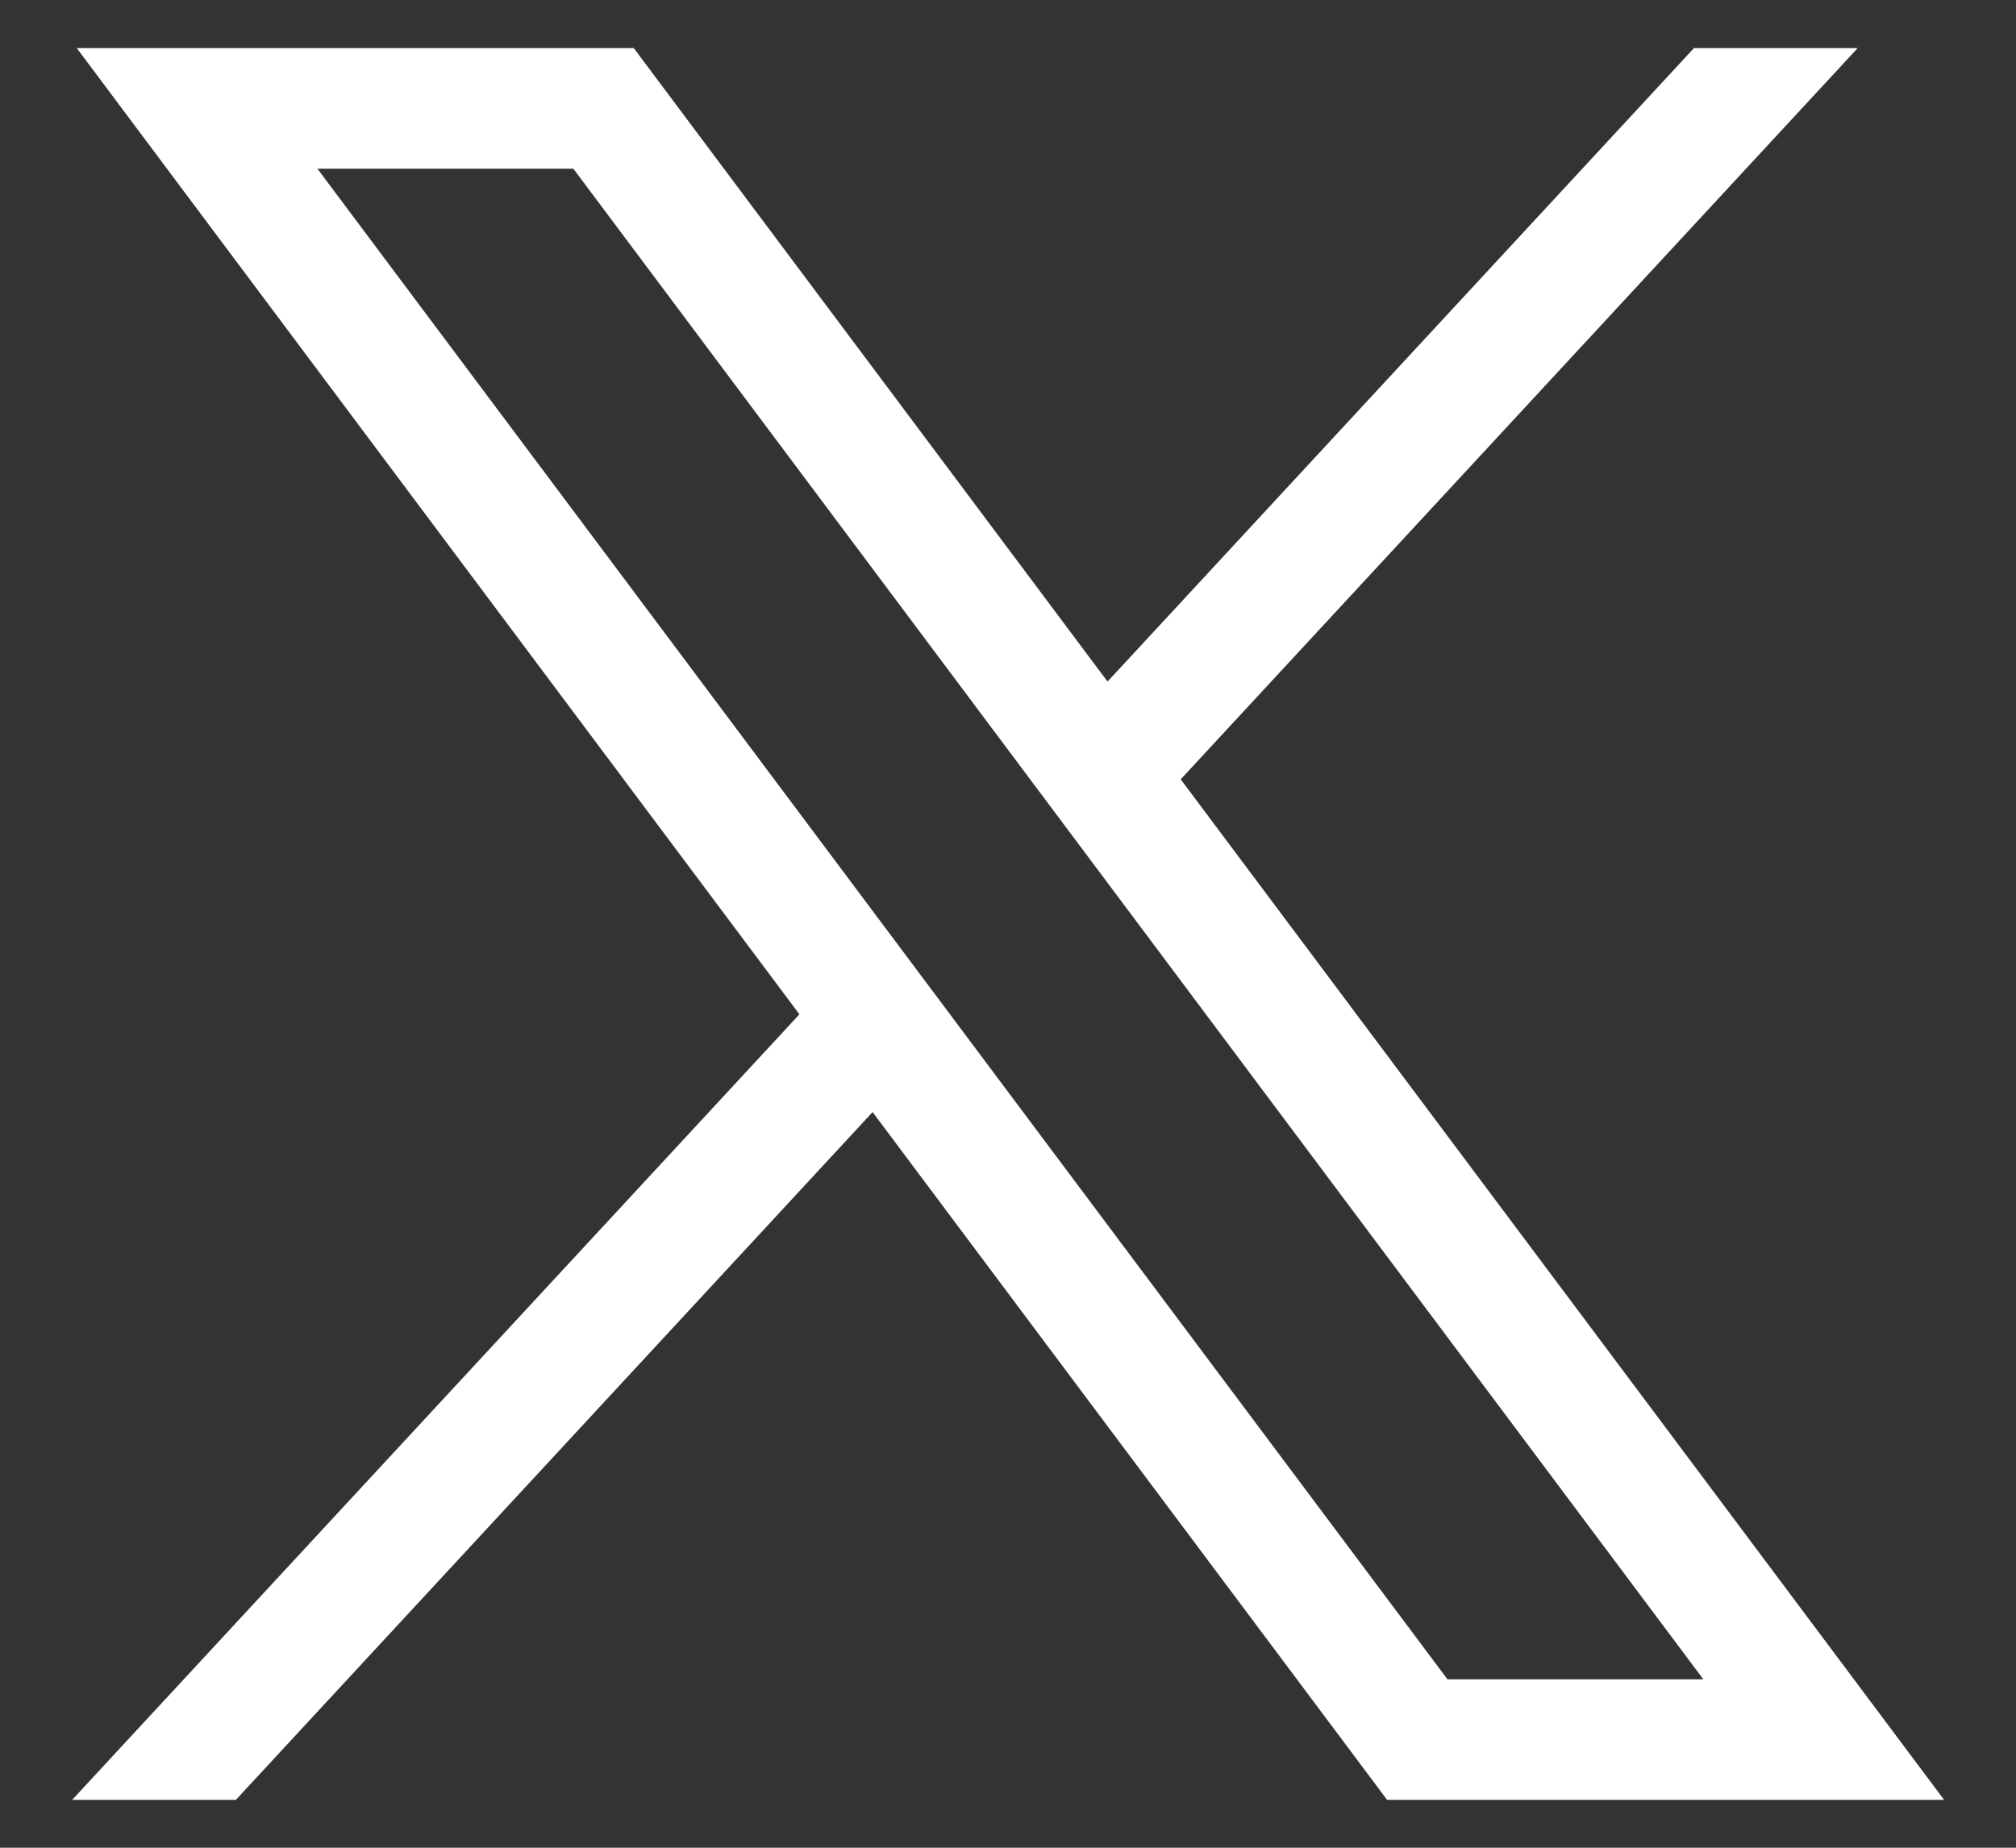 <svg width="24" height="22" viewBox="0 0 24 22" fill="none" xmlns="http://www.w3.org/2000/svg">
<rect x="0" y="0" width="24" height="22" fill="#333333" stroke="none"/>
<path d="M0.914 0.573L9.517 12.077L0.859 21.43H2.808L10.388 13.241L16.513 21.43H23.144L14.056 9.279L22.115 0.573H20.166L13.185 8.115L7.545 0.573H0.914ZM3.779 2.009H6.826L20.278 19.995H17.232L3.779 2.009Z" fill="white"/>
</svg>
